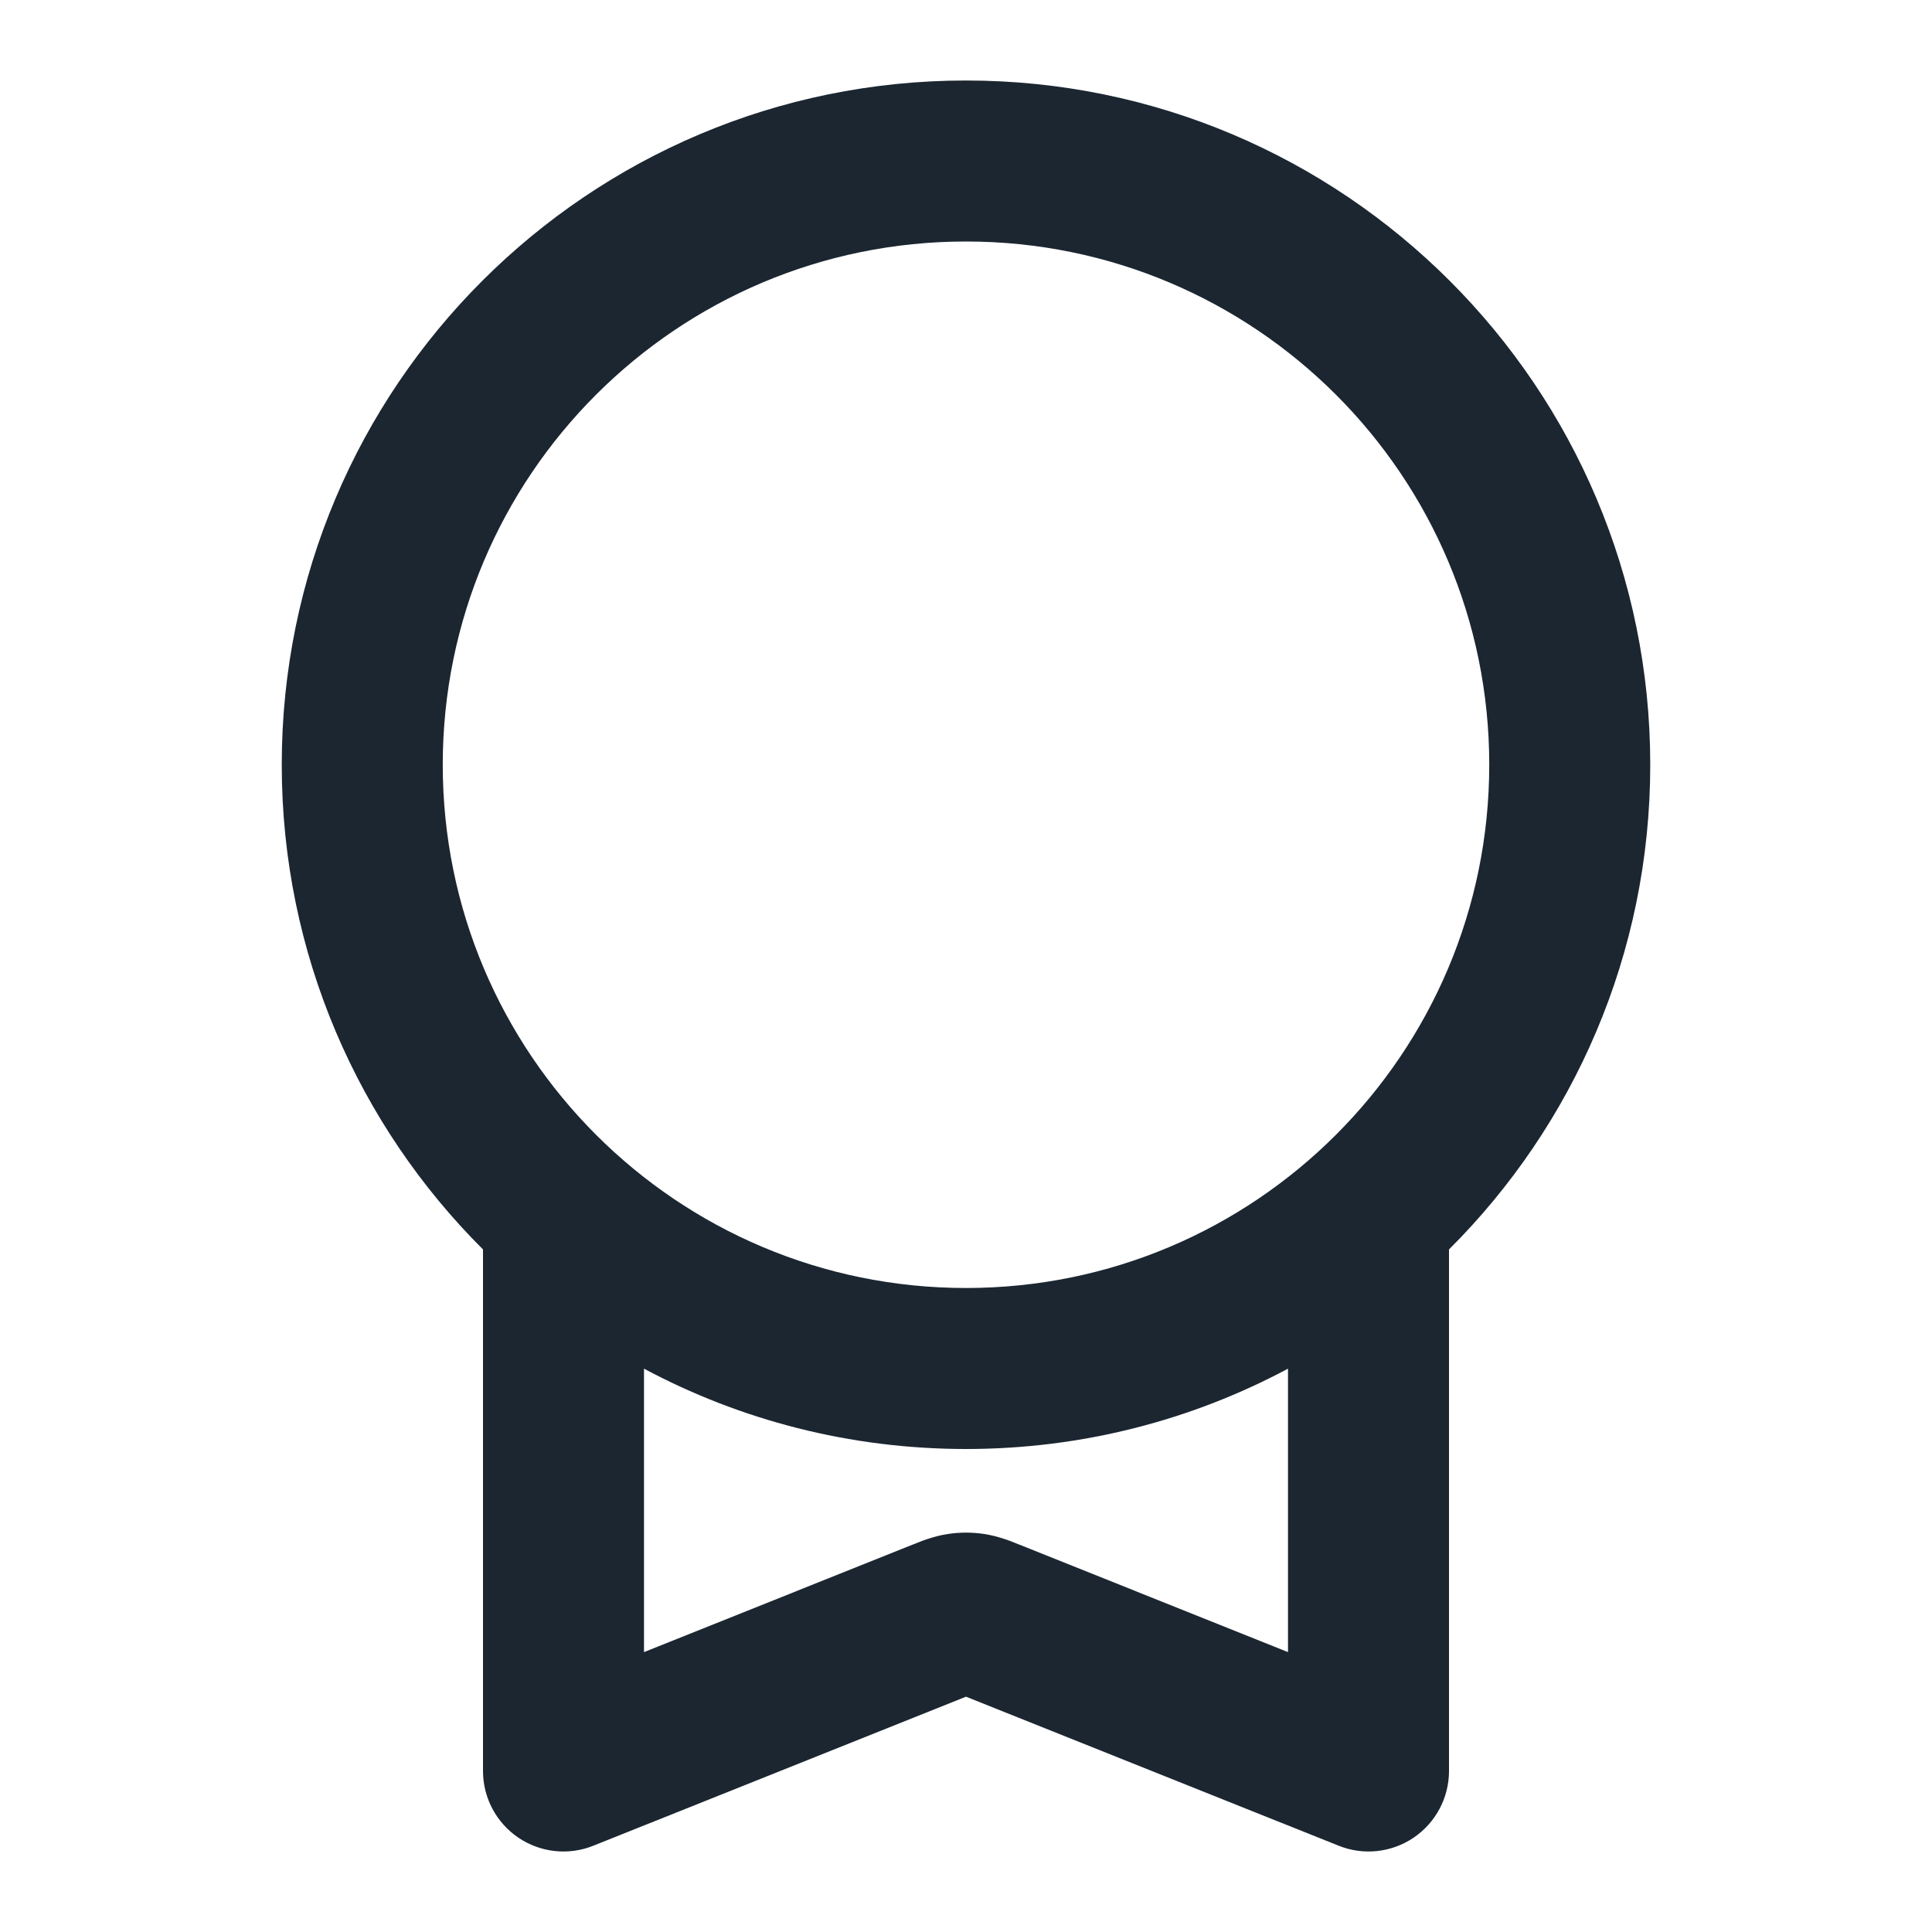 <svg width="24" height="24" viewBox="0 0 24 24" fill="none" xmlns="http://www.w3.org/2000/svg">
<path fill-rule="evenodd" clip-rule="evenodd" d="M12 3C8.41 3 5.5 5.91 5.5 9.5C5.5 13.09 8.41 16 12 16C15.59 16 18.5 13.09 18.5 9.5C18.5 5.91 15.59 3 12 3ZM3.5 9.5C3.5 4.806 7.306 1 12 1C16.694 1 20.5 4.806 20.5 9.5C20.5 11.852 19.544 13.982 18 15.521V22C18 22.332 17.835 22.642 17.561 22.828C17.286 23.014 16.937 23.052 16.629 22.928L12 21.077L7.371 22.928C7.063 23.052 6.714 23.014 6.439 22.828C6.165 22.642 6 22.332 6 22V15.521C4.456 13.982 3.5 11.852 3.5 9.5ZM8 17.002V20.523L11.332 19.19C11.338 19.188 11.345 19.185 11.353 19.182C11.432 19.149 11.595 19.083 11.773 19.056C11.923 19.033 12.077 19.033 12.227 19.056C12.405 19.083 12.568 19.149 12.647 19.182C12.655 19.185 12.662 19.188 12.668 19.19L16 20.523V17.002C14.808 17.639 13.446 18 12 18C10.554 18 9.192 17.639 8 17.002Z" fill="#1B2631"/>
</svg>
